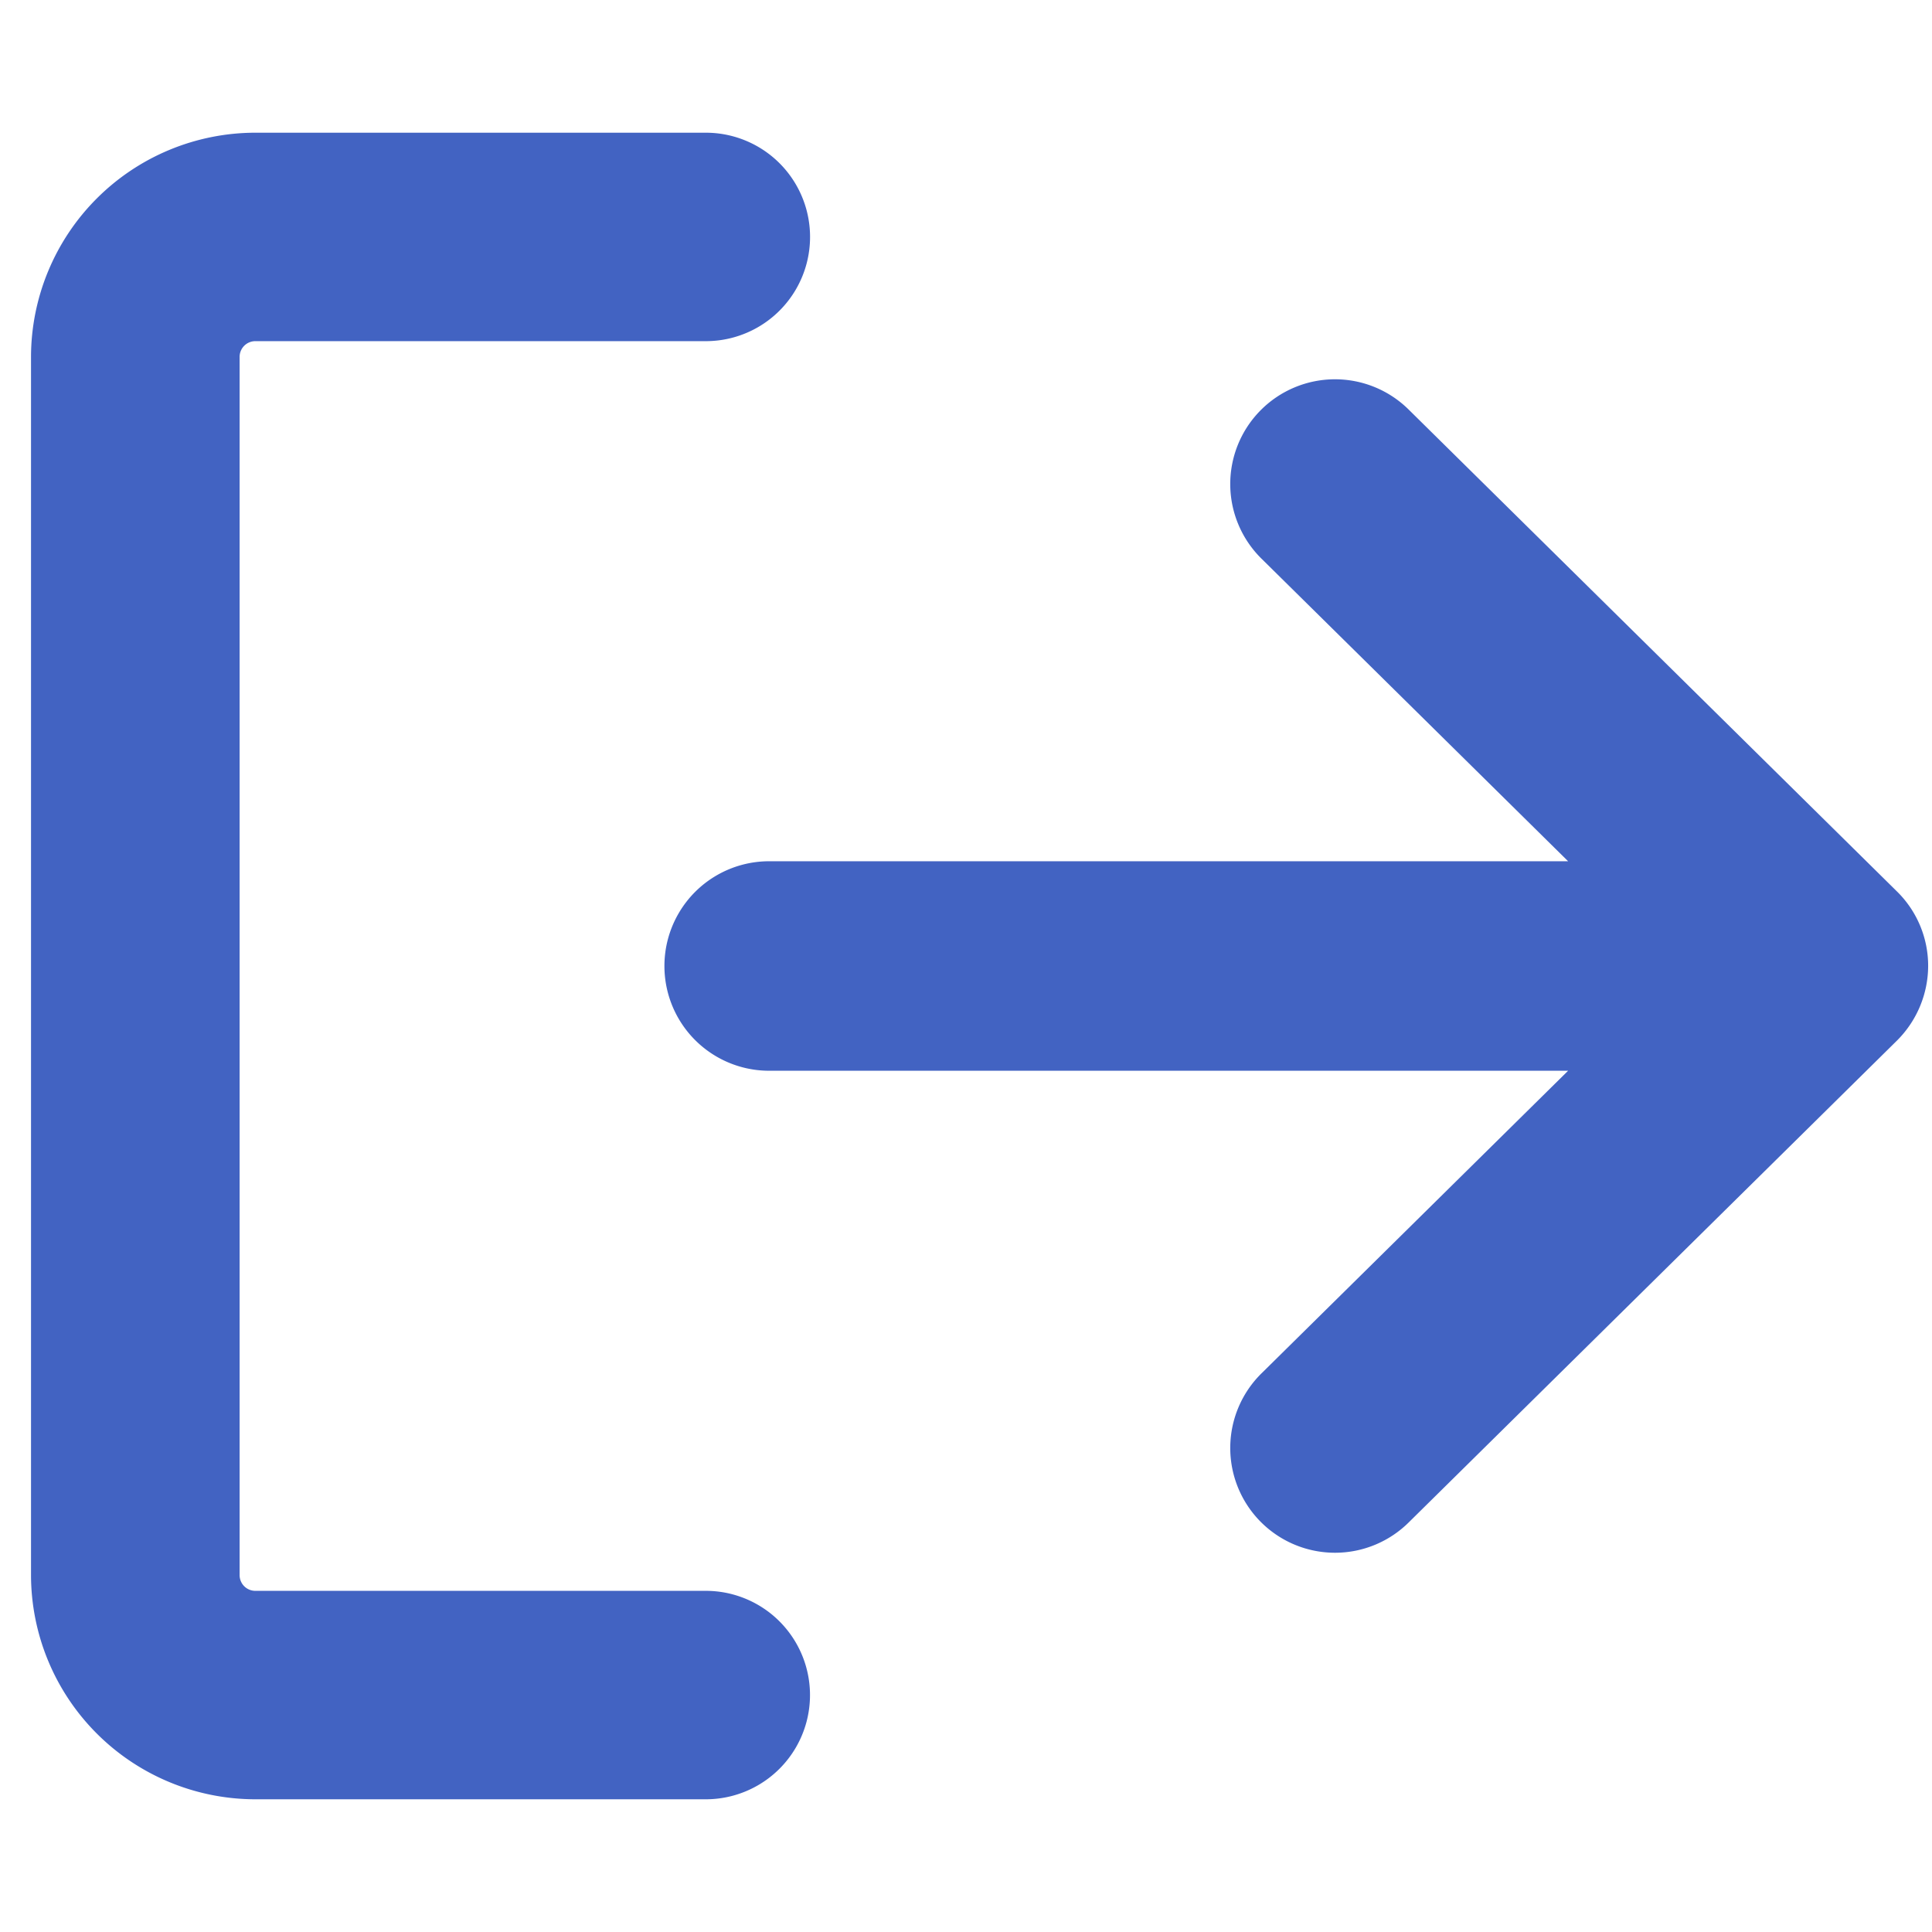 <svg xmlns="http://www.w3.org/2000/svg" viewBox="0 0 512 512"><path d="M501.66,237.31,372.38,109.73a26.26,26.26,0,1,0-36.87,37.4l83.71,82.61H203.84a26.26,26.26,0,0,0,0,52.52H419.22l-83.71,82.62a26.26,26.26,0,1,0,36.88,37.39L501.66,274.7a26.52,26.52,0,0,0,7.82-18.7A26.12,26.12,0,0,0,501.66,237.31Z" style="fill:#4263c2;stroke:#4263c2;stroke-miterlimit:10;stroke-width:3px"/><path d="M187.11,423.09H67.63A5.67,5.67,0,0,1,62,417.42V94.58a5.67,5.67,0,0,1,5.66-5.67H187.11A26.12,26.12,0,0,0,187,36.67H67.63A58,58,0,0,0,9.72,94.58V417.42a58,58,0,0,0,57.91,57.91H187a26.12,26.12,0,0,0,.08-52.24Z" style="fill:#4263c2;stroke:#4263c2;stroke-miterlimit:10;stroke-width:3px"/></svg>
